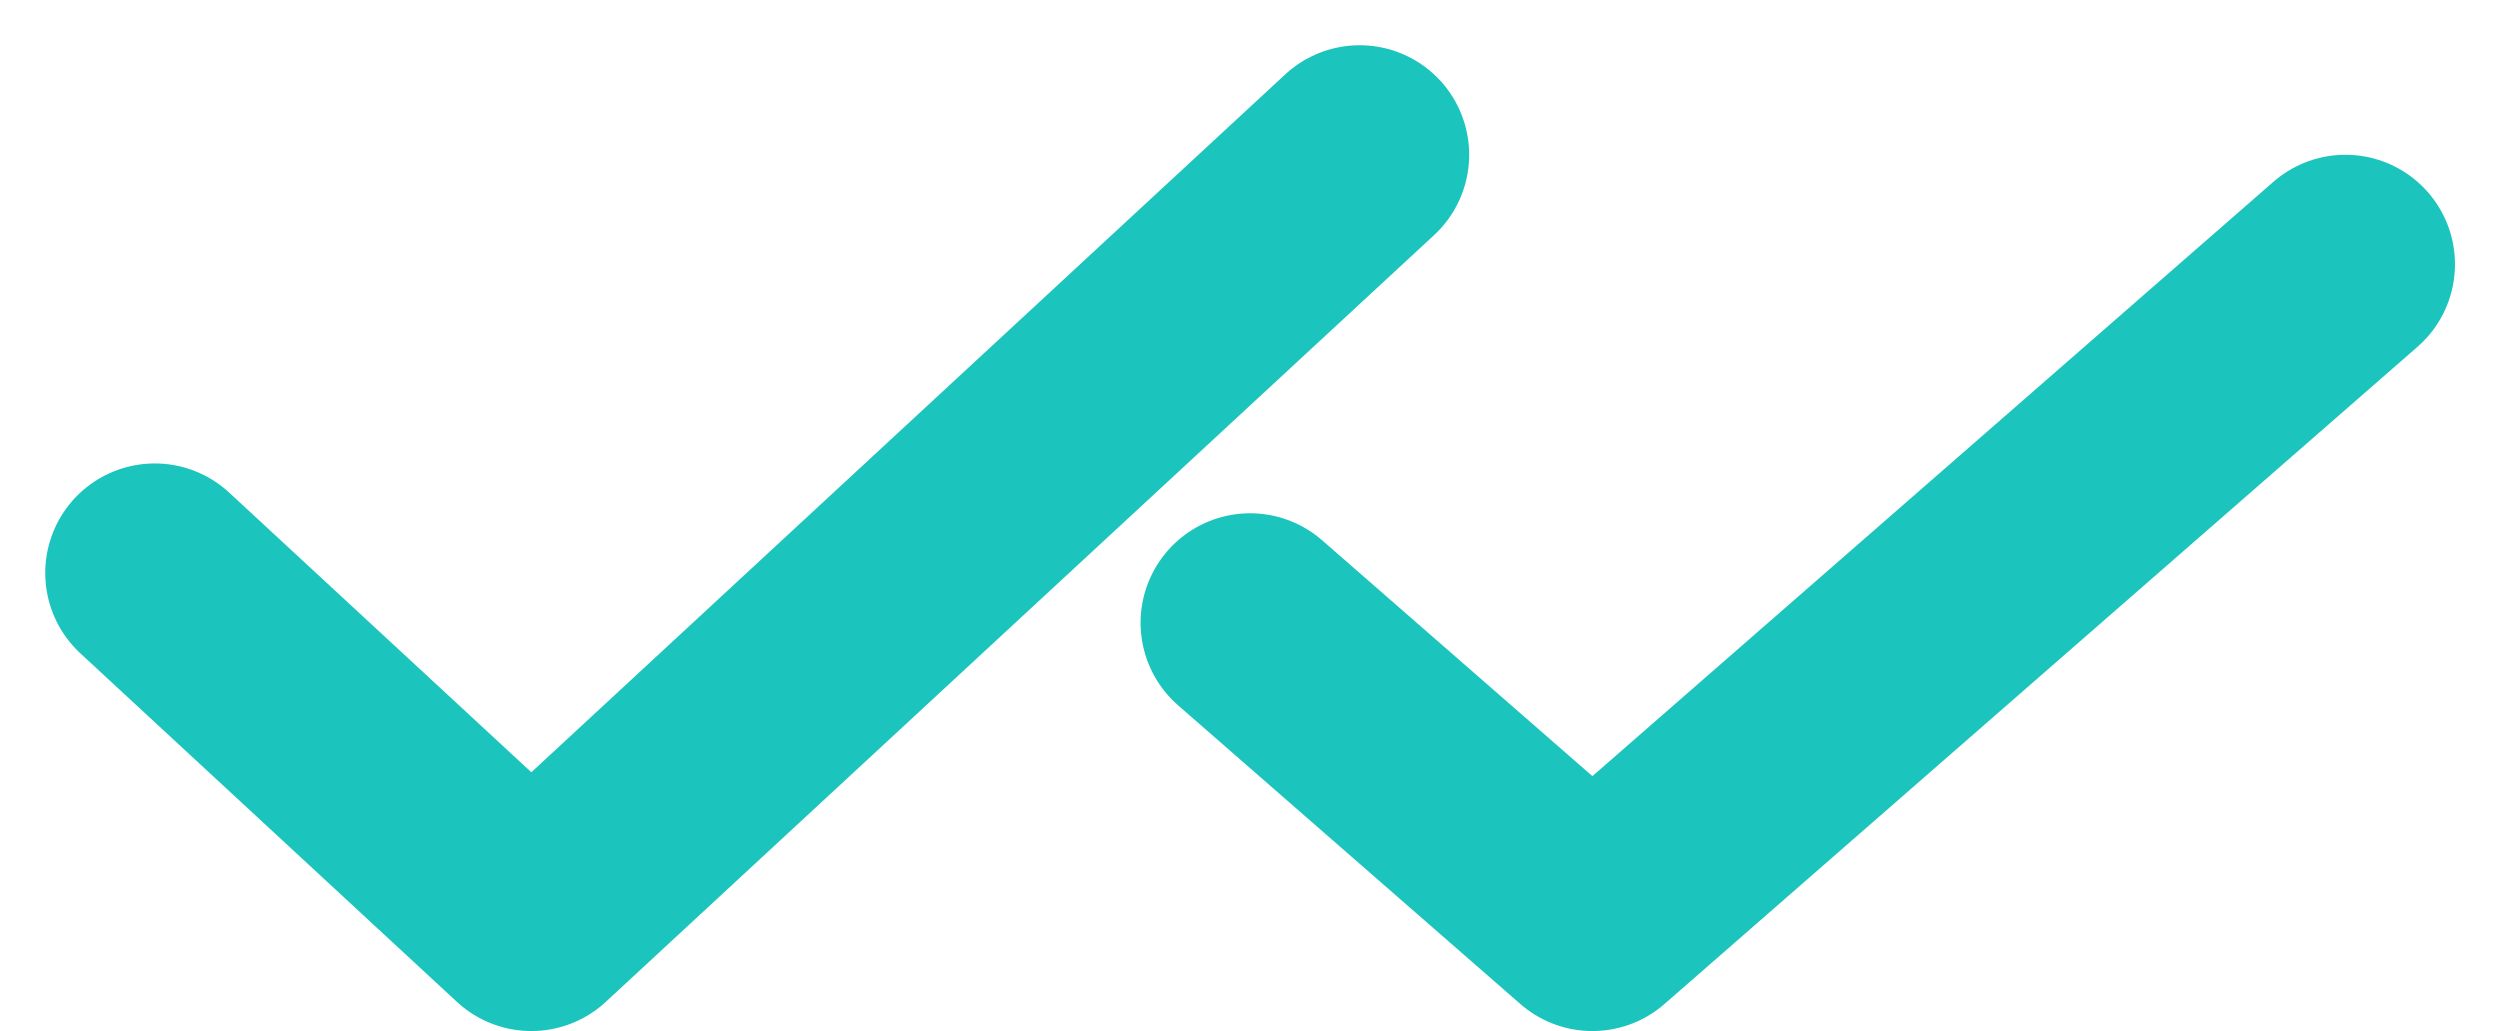 <svg xmlns="http://www.w3.org/2000/svg" width="22.824" height="9.413" viewBox="0 0 22.824 9.413">
  <g id="Icon" transform="translate(1.413 1.413)">
    <path id="Path" d="M11,0,3.438,7,0,3.818" fill="none" stroke="#1bc5bd" stroke-linecap="round" stroke-linejoin="round" stroke-miterlimit="10" stroke-width="2"/>
    <path id="Path-2" data-name="Path" d="M10,0,3.125,6,0,3.273" transform="translate(10 1)" fill="none" stroke="#1bc5bd" stroke-linecap="round" stroke-linejoin="round" stroke-miterlimit="10" stroke-width="2"/>
  </g>
</svg>
